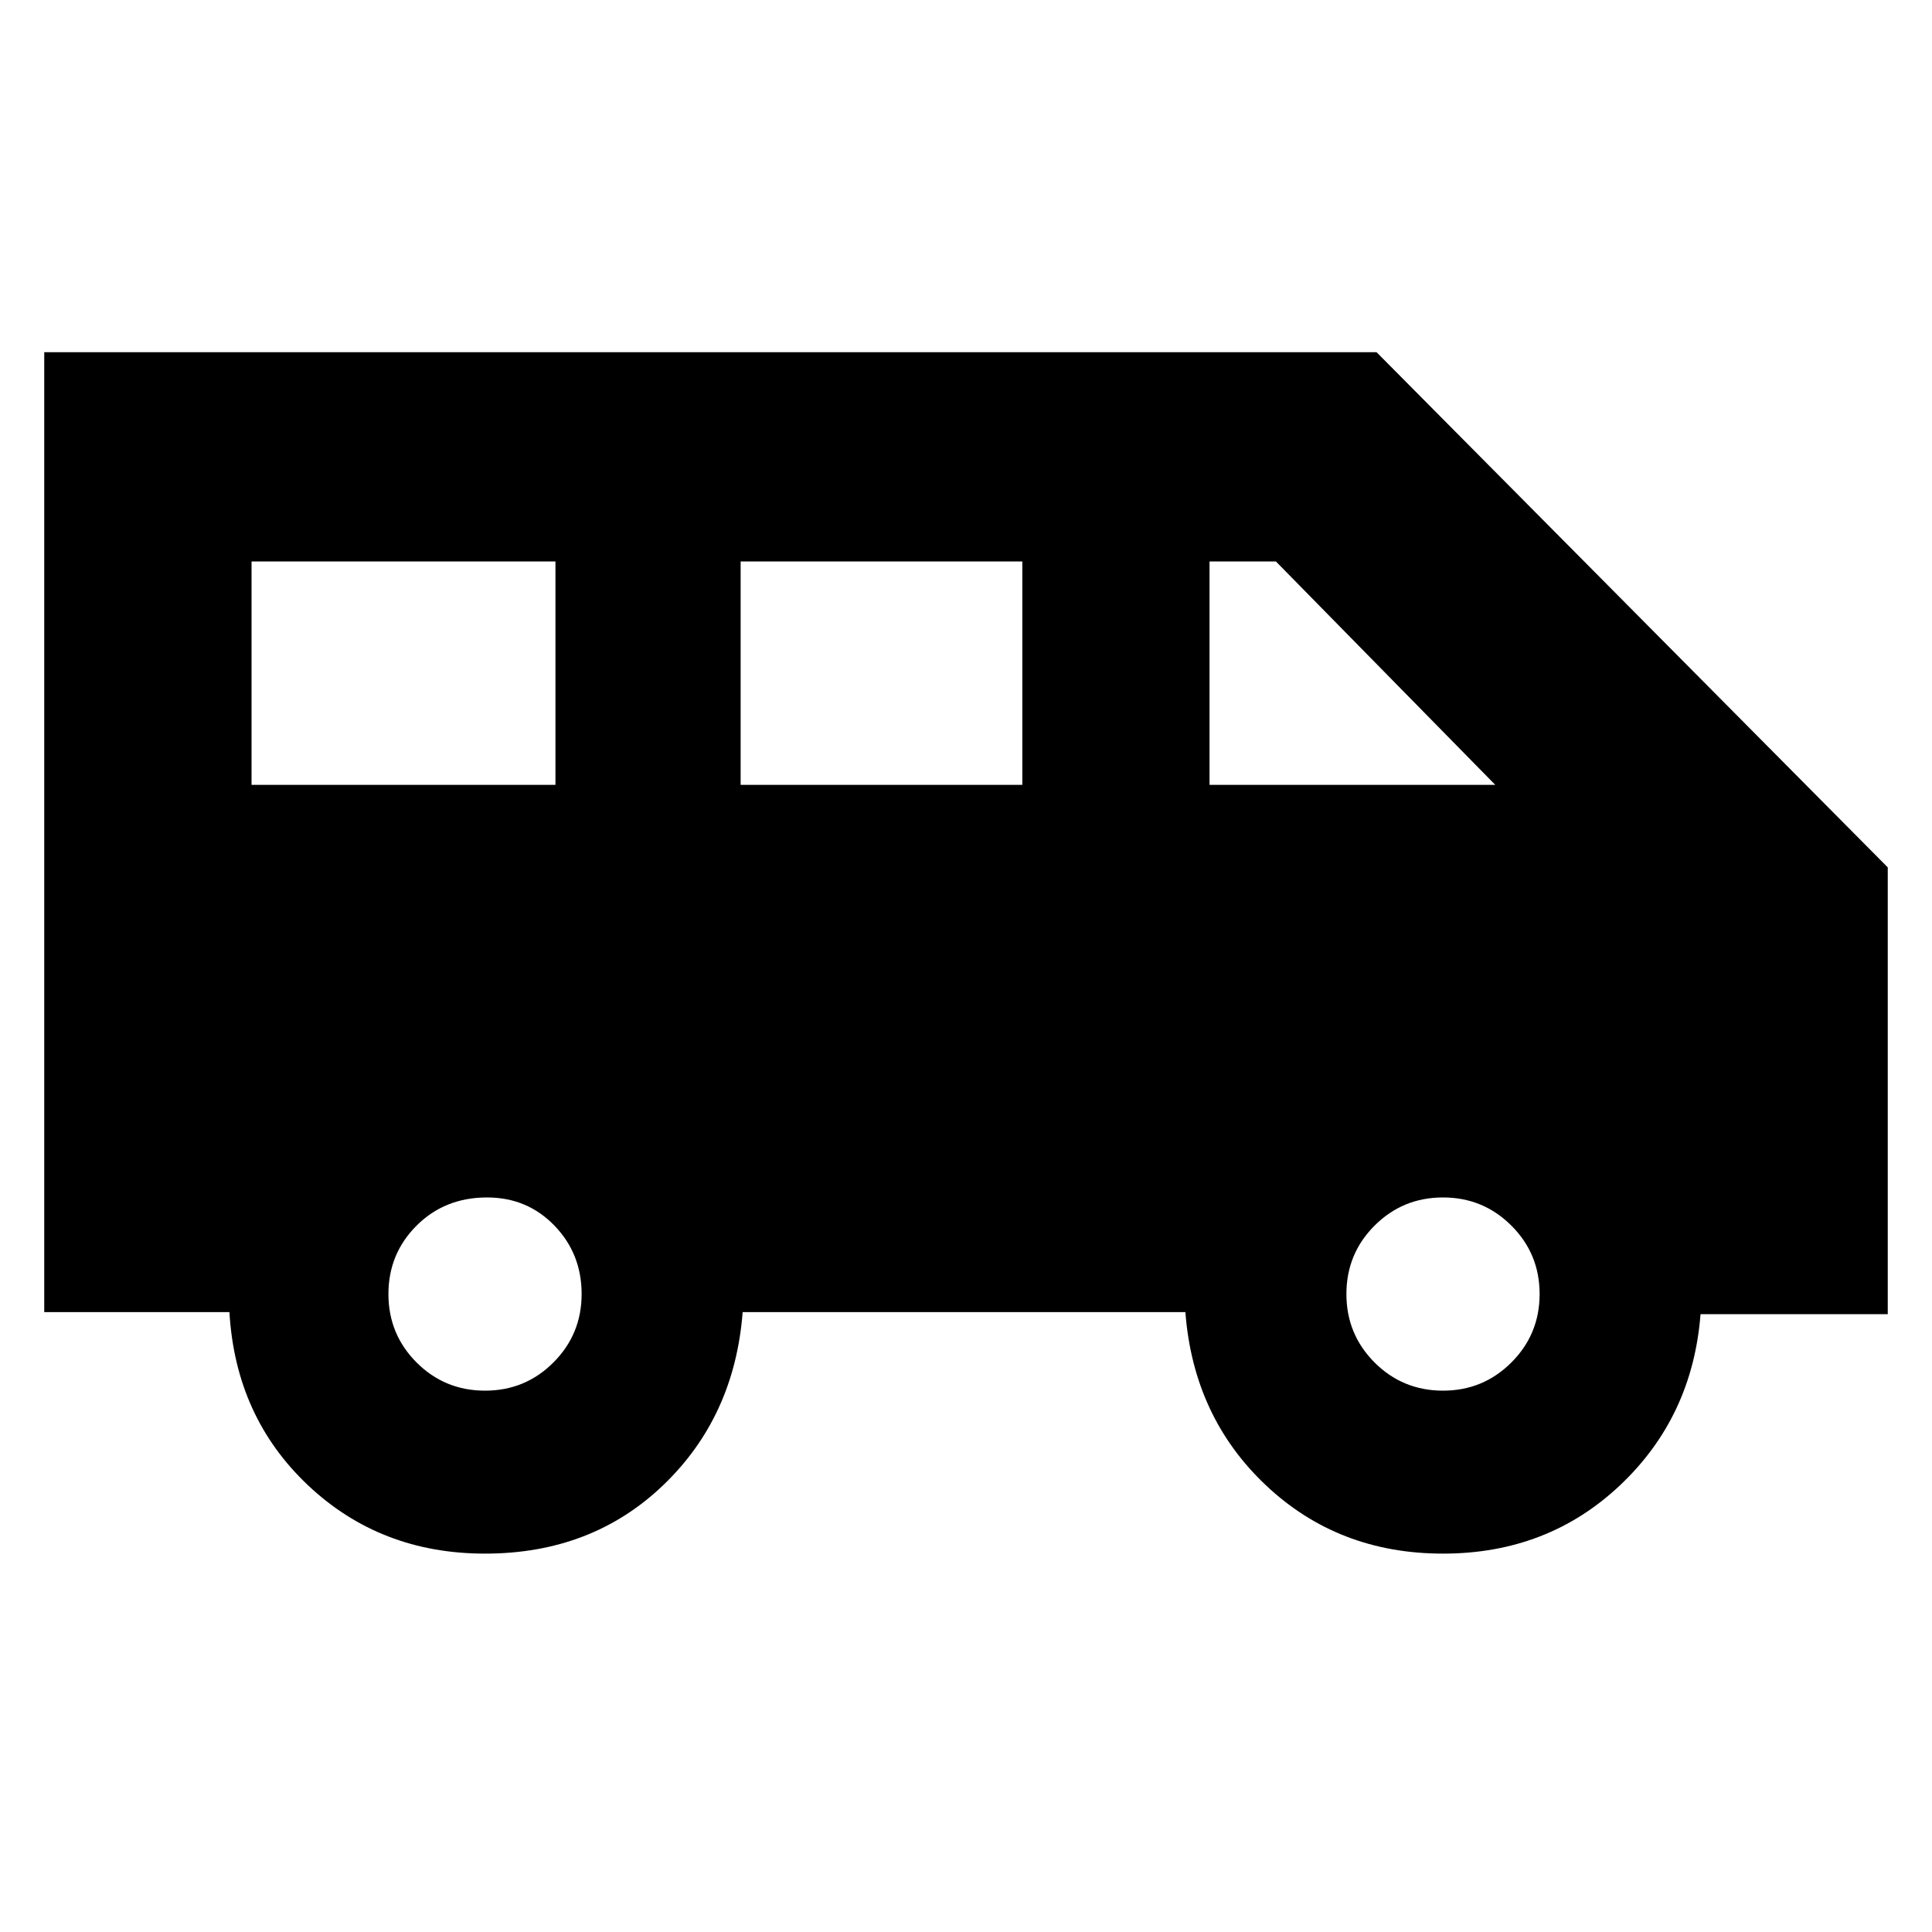 <svg xmlns="http://www.w3.org/2000/svg" height="20" width="20"><path d="M5.021 16.083q-1.083 0-1.833-.708t-.813-1.792H.458V3.646H14.25l5.292 5.333v4.625h-1.938q-.083 1.063-.833 1.771t-1.833.708q-1.084 0-1.834-.708t-.833-1.792H7.688q-.084 1.084-.823 1.792-.74.708-1.844.708Zm7.5-7.958h2.958l-2.271-2.313h-.687Zm-4.854 0h2.916V5.812H7.667Zm-5.063 0H5.75V5.812H2.604Zm2.417 6.271q.417 0 .708-.292.292-.292.292-.708 0-.417-.281-.708-.282-.292-.698-.292-.438 0-.73.292-.291.291-.291.708 0 .416.291.708.292.292.709.292Zm9.917 0q.416 0 .708-.292t.292-.708q0-.417-.292-.708-.292-.292-.708-.292-.417 0-.709.292-.291.291-.291.708 0 .416.291.708.292.292.709.292Z"/></svg>